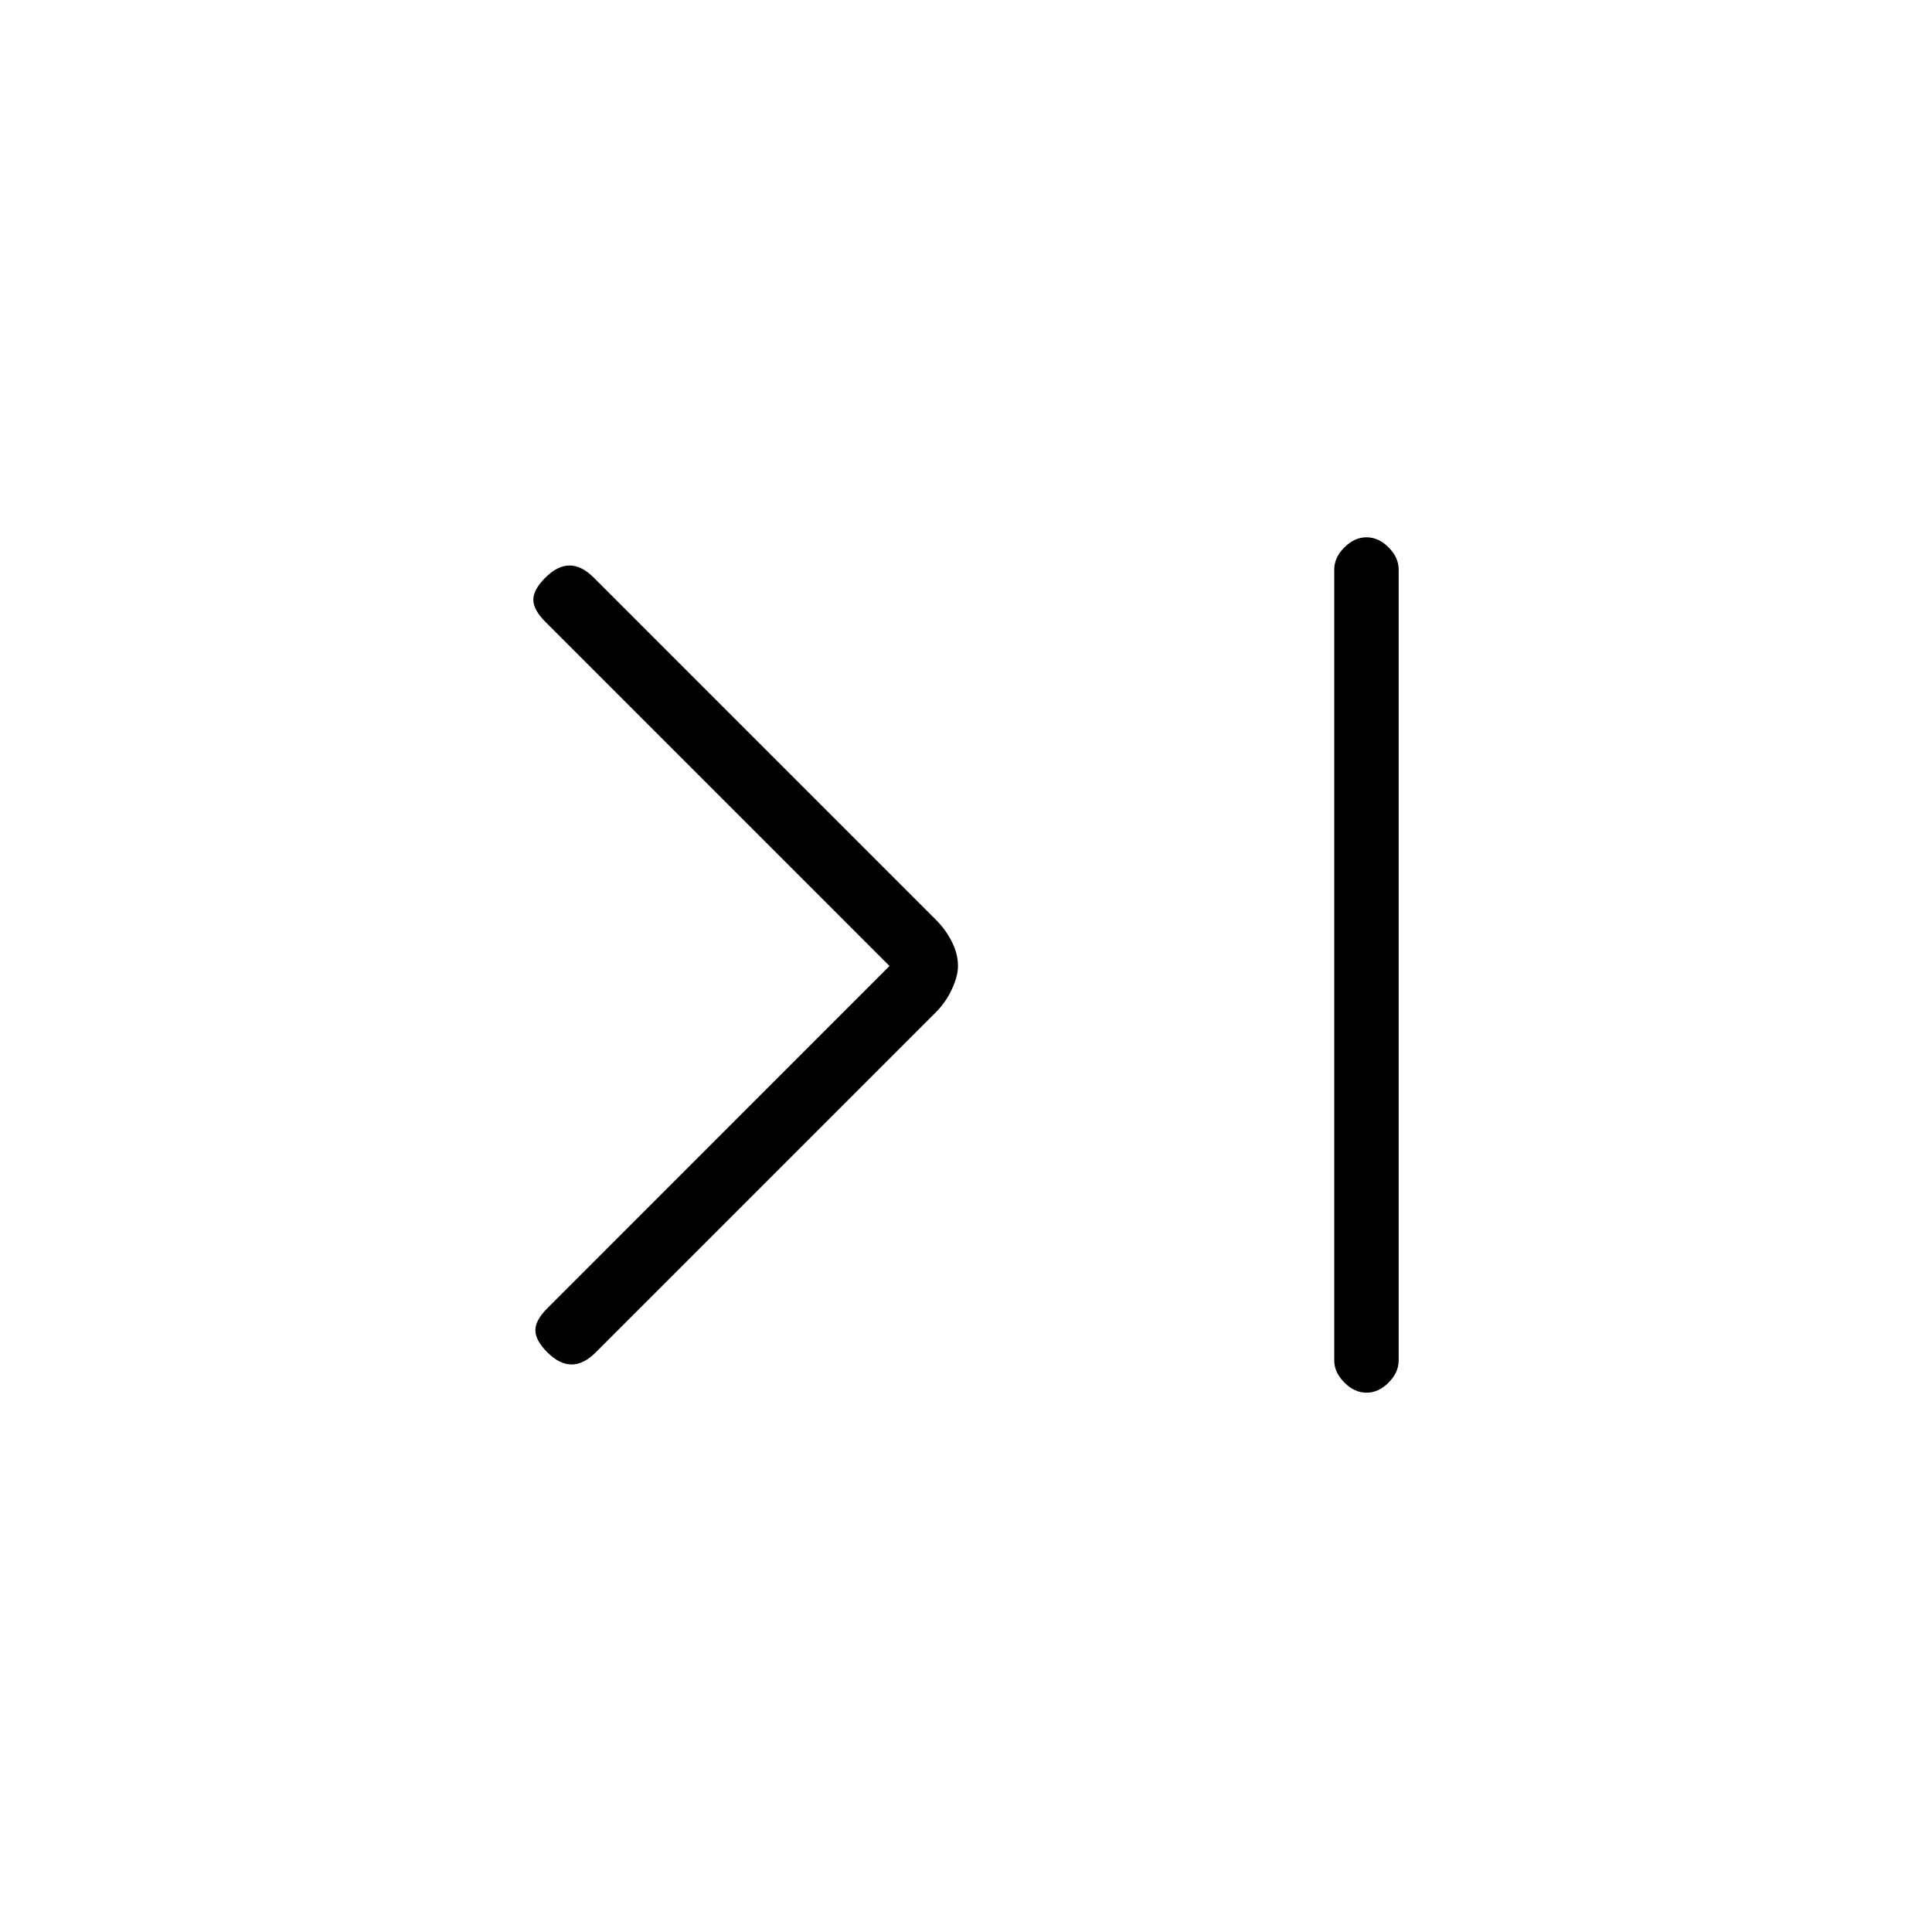 <svg xmlns="http://www.w3.org/2000/svg" height="20" width="20"><path d="M5.667 14Q5.542 13.875 5.542 13.771Q5.542 13.667 5.667 13.542L9.208 10L5.646 6.438Q5.521 6.312 5.521 6.208Q5.521 6.104 5.646 5.979Q5.771 5.854 5.896 5.854Q6.021 5.854 6.146 5.979L9.688 9.521Q9.792 9.625 9.854 9.75Q9.917 9.875 9.917 10Q9.917 10.104 9.854 10.24Q9.792 10.375 9.688 10.479L6.167 14Q6.042 14.125 5.917 14.125Q5.792 14.125 5.667 14ZM14.146 14.417Q14.021 14.417 13.917 14.312Q13.812 14.208 13.812 14.083V5.896Q13.812 5.771 13.917 5.667Q14.021 5.562 14.146 5.562Q14.271 5.562 14.375 5.667Q14.479 5.771 14.479 5.896V14.083Q14.479 14.208 14.375 14.312Q14.271 14.417 14.146 14.417Z"/></svg>